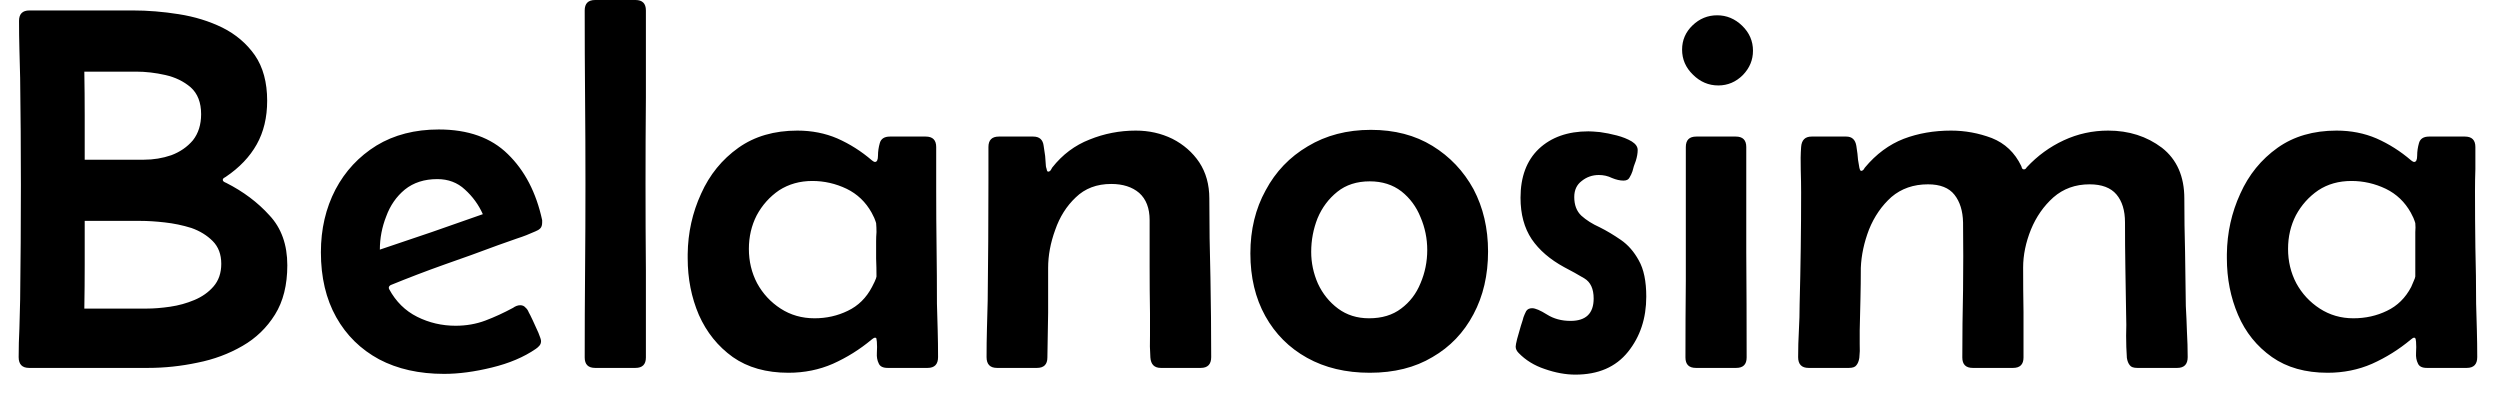 <svg width="67" height="11" viewBox="0 0 67 11" fill="none" xmlns="http://www.w3.org/2000/svg">
<path d="M0.51 0.56C0.51 0.373 0.603 0.28 0.79 0.28H3.56C3.96 0.28 4.37 0.313 4.79 0.38C5.217 0.447 5.607 0.567 5.96 0.74C6.32 0.92 6.61 1.167 6.83 1.48C7.05 1.8 7.16 2.207 7.16 2.7C7.16 3.147 7.067 3.537 6.88 3.87C6.693 4.203 6.417 4.493 6.05 4.74C6.037 4.747 6.02 4.757 6 4.77C5.98 4.783 5.97 4.8 5.97 4.82C5.97 4.84 5.98 4.857 6 4.87C6.02 4.883 6.04 4.893 6.06 4.9C6.52 5.133 6.907 5.423 7.22 5.77C7.54 6.11 7.7 6.557 7.7 7.11C7.7 7.637 7.59 8.077 7.37 8.43C7.15 8.783 6.86 9.063 6.5 9.27C6.133 9.483 5.73 9.633 5.29 9.72C4.85 9.813 4.41 9.86 3.97 9.86H0.78C0.593 9.86 0.5 9.763 0.5 9.57C0.5 9.317 0.507 9.06 0.52 8.8C0.527 8.547 0.533 8.29 0.54 8.03C0.553 7.01 0.56 5.987 0.56 4.96C0.56 4 0.553 3.043 0.54 2.09C0.533 1.83 0.527 1.573 0.52 1.32C0.513 1.067 0.51 0.813 0.51 0.56ZM2.27 4.28H3.86C4.113 4.28 4.357 4.24 4.59 4.16C4.823 4.073 5.017 3.94 5.17 3.76C5.317 3.573 5.39 3.34 5.39 3.06C5.39 2.747 5.297 2.507 5.11 2.34C4.923 2.18 4.697 2.07 4.43 2.01C4.163 1.95 3.903 1.92 3.65 1.92H2.26C2.267 2.313 2.27 2.707 2.27 3.1C2.27 3.493 2.27 3.887 2.27 4.28ZM2.26 8.27H3.93C4.123 8.27 4.333 8.253 4.56 8.22C4.787 8.187 5.003 8.127 5.21 8.04C5.417 7.953 5.587 7.833 5.72 7.68C5.86 7.52 5.93 7.317 5.93 7.07C5.93 6.817 5.853 6.613 5.7 6.46C5.547 6.307 5.357 6.19 5.13 6.11C4.897 6.037 4.657 5.987 4.41 5.96C4.17 5.933 3.957 5.92 3.77 5.92H2.27C2.27 6.307 2.27 6.697 2.27 7.09C2.27 7.483 2.267 7.877 2.26 8.27ZM11.9 10.02C11.233 10.02 10.653 9.89 10.16 9.63C9.667 9.363 9.283 8.987 9.01 8.5C8.737 8.013 8.6 7.433 8.6 6.76C8.6 6.14 8.73 5.58 8.99 5.08C9.25 4.587 9.617 4.193 10.09 3.9C10.563 3.613 11.12 3.47 11.76 3.47C12.547 3.47 13.163 3.69 13.61 4.13C14.063 4.57 14.37 5.16 14.53 5.9C14.53 5.913 14.53 5.933 14.53 5.96C14.53 6.033 14.513 6.087 14.48 6.12C14.447 6.153 14.403 6.18 14.35 6.2C14.19 6.273 14.027 6.337 13.86 6.39C13.687 6.45 13.517 6.51 13.35 6.57C12.87 6.75 12.39 6.923 11.91 7.09C11.423 7.263 10.943 7.447 10.47 7.64C10.437 7.66 10.42 7.683 10.42 7.71C10.42 7.723 10.423 7.737 10.43 7.75C10.61 8.083 10.86 8.33 11.18 8.49C11.5 8.65 11.843 8.73 12.21 8.73C12.497 8.73 12.763 8.683 13.01 8.59C13.257 8.497 13.503 8.383 13.75 8.25C13.777 8.23 13.807 8.213 13.84 8.2C13.873 8.187 13.907 8.18 13.94 8.18C14 8.18 14.047 8.2 14.08 8.24C14.12 8.273 14.15 8.317 14.17 8.37C14.19 8.403 14.227 8.477 14.28 8.59C14.327 8.697 14.377 8.807 14.43 8.92C14.477 9.033 14.5 9.107 14.5 9.14C14.5 9.187 14.487 9.227 14.46 9.26C14.433 9.293 14.4 9.323 14.36 9.35C14.04 9.57 13.647 9.737 13.18 9.85C12.72 9.963 12.293 10.02 11.9 10.02ZM10.18 6.69C10.64 6.537 11.103 6.38 11.57 6.22C12.03 6.06 12.487 5.9 12.94 5.74C12.827 5.487 12.667 5.267 12.46 5.08C12.26 4.893 12.013 4.8 11.72 4.8C11.373 4.8 11.083 4.893 10.85 5.08C10.623 5.267 10.457 5.507 10.35 5.8C10.237 6.087 10.18 6.383 10.18 6.69ZM15.67 0.28C15.67 0.093 15.763 0 15.95 0H17.03C17.217 0 17.31 0.093 17.31 0.28C17.31 1.053 17.31 1.83 17.31 2.61C17.303 3.383 17.3 4.157 17.3 4.93C17.3 5.703 17.303 6.48 17.31 7.26C17.31 8.033 17.31 8.807 17.31 9.58C17.31 9.767 17.217 9.86 17.03 9.86H15.95C15.763 9.86 15.67 9.767 15.67 9.58C15.67 8.807 15.673 8.033 15.68 7.26C15.687 6.48 15.69 5.703 15.69 4.93C15.69 4.157 15.687 3.383 15.68 2.61C15.673 1.83 15.67 1.053 15.67 0.28ZM21.13 9.99C20.537 9.99 20.04 9.85 19.64 9.57C19.24 9.283 18.937 8.907 18.73 8.44C18.53 7.973 18.43 7.467 18.43 6.92V6.81C18.437 6.237 18.557 5.697 18.79 5.19C19.017 4.683 19.35 4.273 19.79 3.96C20.223 3.653 20.75 3.5 21.37 3.5C21.757 3.5 22.113 3.57 22.44 3.71C22.773 3.857 23.083 4.053 23.37 4.3C23.403 4.327 23.43 4.34 23.45 4.34C23.503 4.34 23.53 4.283 23.53 4.17C23.53 4.057 23.547 3.943 23.58 3.83C23.613 3.717 23.703 3.66 23.85 3.66H24.81C24.997 3.66 25.09 3.753 25.09 3.94C25.09 4.133 25.09 4.33 25.09 4.53C25.09 4.723 25.09 4.92 25.09 5.12C25.09 5.62 25.093 6.123 25.1 6.63C25.107 7.137 25.11 7.64 25.11 8.14C25.117 8.373 25.123 8.61 25.13 8.85C25.137 9.09 25.14 9.33 25.14 9.57C25.14 9.763 25.047 9.86 24.86 9.86H23.79C23.663 9.86 23.583 9.82 23.55 9.74C23.51 9.66 23.493 9.567 23.5 9.46C23.507 9.347 23.507 9.247 23.5 9.16C23.5 9.147 23.497 9.123 23.49 9.09C23.49 9.063 23.477 9.05 23.45 9.05C23.437 9.05 23.42 9.057 23.4 9.07C23.387 9.083 23.373 9.093 23.36 9.1C23.04 9.367 22.693 9.583 22.32 9.75C21.953 9.91 21.557 9.99 21.13 9.99ZM21.83 8.53C22.15 8.53 22.447 8.463 22.72 8.33C23 8.197 23.217 7.983 23.37 7.69C23.377 7.677 23.4 7.63 23.44 7.55C23.473 7.477 23.49 7.43 23.49 7.41C23.49 7.25 23.487 7.09 23.48 6.93C23.48 6.77 23.48 6.613 23.48 6.46C23.48 6.387 23.483 6.307 23.49 6.22C23.49 6.133 23.487 6.053 23.48 5.98C23.473 5.953 23.457 5.907 23.43 5.84C23.397 5.773 23.373 5.727 23.36 5.7C23.2 5.413 22.977 5.2 22.69 5.06C22.397 4.92 22.09 4.85 21.77 4.85C21.437 4.85 21.14 4.933 20.88 5.1C20.627 5.273 20.427 5.497 20.28 5.77C20.14 6.043 20.07 6.343 20.07 6.67C20.07 7.003 20.143 7.31 20.29 7.59C20.443 7.87 20.653 8.097 20.92 8.27C21.187 8.443 21.49 8.53 21.83 8.53ZM26.77 3.66H27.69C27.857 3.66 27.95 3.743 27.97 3.91C27.983 3.997 27.997 4.087 28.01 4.18C28.017 4.273 28.023 4.363 28.03 4.45C28.03 4.463 28.037 4.49 28.05 4.53C28.057 4.577 28.07 4.6 28.09 4.6C28.117 4.6 28.14 4.587 28.16 4.56C28.18 4.527 28.193 4.503 28.2 4.49C28.473 4.143 28.807 3.893 29.2 3.74C29.593 3.58 30.007 3.5 30.44 3.5C30.793 3.5 31.12 3.573 31.42 3.72C31.72 3.873 31.96 4.083 32.14 4.35C32.32 4.623 32.41 4.947 32.41 5.32C32.41 6.027 32.42 6.737 32.44 7.45C32.453 8.157 32.46 8.863 32.46 9.57C32.46 9.763 32.367 9.86 32.18 9.86H31.11C30.937 9.86 30.843 9.767 30.83 9.58C30.817 9.387 30.813 9.19 30.82 8.99C30.82 8.79 30.82 8.593 30.82 8.4C30.813 7.98 30.81 7.563 30.81 7.15C30.81 6.73 30.81 6.313 30.81 5.9C30.81 5.58 30.717 5.337 30.53 5.17C30.343 5.01 30.093 4.93 29.78 4.93C29.393 4.93 29.077 5.05 28.83 5.29C28.583 5.523 28.4 5.813 28.28 6.16C28.153 6.507 28.09 6.847 28.09 7.18C28.09 7.58 28.09 7.98 28.09 8.38C28.083 8.78 28.077 9.18 28.07 9.58C28.07 9.767 27.977 9.86 27.79 9.86H26.72C26.533 9.86 26.44 9.763 26.44 9.57C26.44 9.317 26.443 9.063 26.45 8.81C26.457 8.557 26.463 8.307 26.47 8.06C26.483 6.993 26.49 5.927 26.49 4.86V3.94C26.49 3.753 26.583 3.66 26.77 3.66ZM33.51 6.79C33.51 6.157 33.647 5.593 33.92 5.1C34.187 4.6 34.563 4.207 35.05 3.92C35.537 3.627 36.1 3.48 36.74 3.48C37.373 3.48 37.923 3.623 38.39 3.91C38.857 4.197 39.223 4.583 39.49 5.07C39.75 5.563 39.88 6.12 39.88 6.74C39.88 7.373 39.75 7.933 39.49 8.42C39.23 8.913 38.863 9.297 38.39 9.57C37.923 9.85 37.363 9.99 36.71 9.99C36.07 9.99 35.51 9.857 35.03 9.59C34.55 9.323 34.177 8.95 33.91 8.47C33.643 7.99 33.51 7.43 33.51 6.79ZM36.71 4.86C36.363 4.86 36.073 4.953 35.84 5.14C35.607 5.327 35.43 5.563 35.31 5.85C35.197 6.137 35.14 6.437 35.14 6.75C35.14 7.043 35.2 7.327 35.32 7.6C35.447 7.873 35.627 8.097 35.86 8.27C36.093 8.443 36.37 8.53 36.69 8.53C37.037 8.53 37.323 8.443 37.55 8.27C37.783 8.097 37.957 7.87 38.07 7.59C38.19 7.31 38.25 7.013 38.25 6.7C38.25 6.393 38.19 6.1 38.07 5.82C37.957 5.54 37.787 5.31 37.56 5.13C37.327 4.95 37.043 4.86 36.71 4.86ZM42.22 10.04C41.96 10.04 41.687 9.99 41.4 9.89C41.12 9.797 40.887 9.653 40.7 9.46C40.647 9.407 40.62 9.35 40.62 9.29C40.62 9.257 40.633 9.187 40.66 9.08C40.693 8.967 40.727 8.85 40.76 8.73C40.8 8.61 40.823 8.533 40.83 8.5C40.85 8.447 40.873 8.393 40.9 8.34C40.933 8.287 40.987 8.26 41.06 8.26C41.147 8.26 41.28 8.317 41.46 8.43C41.64 8.543 41.85 8.6 42.09 8.6C42.503 8.6 42.71 8.4 42.71 8C42.71 7.74 42.627 7.56 42.46 7.46C42.293 7.36 42.113 7.26 41.92 7.16C41.54 6.953 41.25 6.703 41.05 6.41C40.85 6.11 40.75 5.74 40.75 5.3C40.75 4.74 40.913 4.303 41.24 3.99C41.573 3.677 42.017 3.52 42.57 3.52C42.637 3.52 42.74 3.527 42.88 3.54C43.027 3.56 43.177 3.59 43.33 3.63C43.483 3.67 43.617 3.723 43.73 3.79C43.837 3.857 43.89 3.933 43.89 4.02C43.89 4.107 43.873 4.203 43.84 4.31C43.8 4.41 43.77 4.503 43.75 4.59C43.73 4.65 43.703 4.707 43.67 4.76C43.643 4.813 43.59 4.84 43.51 4.84C43.417 4.84 43.313 4.817 43.2 4.77C43.093 4.717 42.977 4.69 42.85 4.69C42.677 4.69 42.523 4.743 42.39 4.85C42.257 4.95 42.19 5.093 42.19 5.28C42.19 5.493 42.253 5.66 42.38 5.78C42.513 5.9 42.677 6.003 42.87 6.09C43.057 6.183 43.247 6.297 43.44 6.43C43.633 6.563 43.793 6.747 43.92 6.98C44.053 7.213 44.12 7.537 44.12 7.95C44.12 8.53 43.957 9.023 43.63 9.43C43.303 9.837 42.833 10.04 42.22 10.04ZM45.08 1.33C45.08 1.077 45.173 0.86 45.36 0.68C45.547 0.5 45.767 0.41 46.02 0.41C46.273 0.41 46.497 0.503 46.69 0.69C46.883 0.877 46.98 1.1 46.98 1.36C46.98 1.607 46.89 1.823 46.71 2.01C46.523 2.197 46.303 2.29 46.05 2.29C45.79 2.29 45.563 2.193 45.37 2C45.177 1.813 45.08 1.59 45.08 1.33ZM45.18 5.45V3.94C45.18 3.753 45.273 3.66 45.46 3.66H46.52C46.707 3.66 46.8 3.753 46.8 3.94C46.8 4.88 46.8 5.82 46.8 6.76C46.807 7.7 46.81 8.64 46.81 9.58C46.81 9.767 46.717 9.86 46.53 9.86H45.45C45.263 9.86 45.17 9.767 45.17 9.58C45.17 8.893 45.173 8.207 45.18 7.52C45.18 6.827 45.18 6.137 45.18 5.45ZM48.55 3.66H49.48C49.633 3.66 49.723 3.743 49.75 3.91C49.757 3.943 49.767 4.013 49.78 4.12C49.787 4.233 49.8 4.337 49.82 4.43C49.833 4.53 49.853 4.58 49.88 4.58C49.9 4.58 49.92 4.57 49.94 4.55C49.96 4.523 49.973 4.503 49.98 4.49C50.28 4.13 50.627 3.873 51.02 3.72C51.407 3.573 51.83 3.5 52.29 3.5C52.663 3.5 53.027 3.567 53.38 3.7C53.733 3.84 53.997 4.09 54.17 4.45C54.177 4.463 54.183 4.483 54.19 4.51C54.203 4.53 54.22 4.54 54.24 4.54C54.26 4.54 54.277 4.533 54.29 4.52C54.303 4.5 54.313 4.487 54.32 4.48C54.607 4.173 54.937 3.933 55.31 3.76C55.683 3.587 56.08 3.5 56.5 3.5C57.053 3.5 57.533 3.653 57.94 3.96C58.34 4.273 58.54 4.727 58.54 5.32C58.54 5.8 58.547 6.28 58.56 6.76C58.567 7.24 58.573 7.72 58.58 8.2C58.593 8.427 58.603 8.657 58.61 8.89C58.623 9.117 58.63 9.343 58.63 9.57C58.63 9.763 58.537 9.86 58.35 9.86H57.28C57.18 9.86 57.113 9.837 57.08 9.79C57.04 9.743 57.013 9.677 57 9.59C56.987 9.397 56.98 9.2 56.98 9C56.987 8.8 56.987 8.607 56.98 8.42C56.973 8.007 56.967 7.597 56.96 7.19C56.953 6.777 56.95 6.367 56.95 5.96C56.95 5.64 56.873 5.39 56.72 5.21C56.567 5.03 56.327 4.94 56 4.94C55.62 4.94 55.297 5.057 55.03 5.29C54.77 5.523 54.57 5.81 54.43 6.15C54.29 6.497 54.22 6.837 54.22 7.17C54.22 7.57 54.223 7.97 54.23 8.37C54.23 8.77 54.23 9.173 54.23 9.58C54.23 9.767 54.137 9.86 53.95 9.86H52.87C52.683 9.86 52.59 9.767 52.59 9.58C52.59 8.973 52.597 8.37 52.61 7.77C52.617 7.17 52.617 6.567 52.61 5.96C52.603 5.653 52.527 5.407 52.38 5.22C52.233 5.033 51.997 4.94 51.67 4.94C51.283 4.94 50.957 5.053 50.69 5.28C50.43 5.513 50.23 5.803 50.09 6.15C49.957 6.497 49.883 6.84 49.87 7.18C49.87 7.46 49.867 7.737 49.86 8.01C49.853 8.29 49.847 8.573 49.84 8.86C49.84 8.973 49.84 9.093 49.84 9.22C49.847 9.347 49.843 9.47 49.83 9.59C49.817 9.677 49.79 9.743 49.75 9.79C49.717 9.837 49.65 9.86 49.55 9.86H48.47C48.283 9.86 48.19 9.763 48.19 9.57C48.19 9.33 48.197 9.093 48.21 8.86C48.223 8.627 48.23 8.39 48.23 8.15C48.257 7.15 48.27 6.153 48.27 5.16C48.27 4.973 48.267 4.77 48.26 4.55C48.253 4.323 48.257 4.12 48.27 3.94C48.283 3.753 48.377 3.66 48.55 3.66ZM62.38 9.99C61.787 9.99 61.29 9.85 60.89 9.57C60.483 9.283 60.18 8.907 59.98 8.44C59.78 7.973 59.68 7.467 59.68 6.92V6.81C59.687 6.237 59.807 5.697 60.04 5.19C60.267 4.683 60.6 4.273 61.04 3.96C61.473 3.653 62 3.5 62.62 3.5C63.007 3.5 63.363 3.57 63.69 3.71C64.023 3.857 64.333 4.053 64.62 4.3C64.653 4.327 64.68 4.34 64.7 4.34C64.753 4.34 64.78 4.283 64.78 4.17C64.78 4.057 64.797 3.943 64.83 3.83C64.863 3.717 64.953 3.66 65.1 3.66H66.06C66.247 3.66 66.34 3.753 66.34 3.94C66.34 4.133 66.34 4.33 66.34 4.53C66.333 4.723 66.33 4.92 66.33 5.12C66.33 5.62 66.333 6.123 66.34 6.63C66.353 7.137 66.36 7.64 66.36 8.14C66.367 8.373 66.373 8.61 66.38 8.85C66.387 9.09 66.39 9.33 66.39 9.57C66.39 9.763 66.297 9.86 66.11 9.86H65.04C64.913 9.86 64.833 9.82 64.8 9.74C64.76 9.66 64.743 9.567 64.75 9.46C64.757 9.347 64.757 9.247 64.75 9.16C64.75 9.147 64.747 9.123 64.74 9.09C64.733 9.063 64.72 9.05 64.7 9.05C64.68 9.05 64.663 9.057 64.65 9.07C64.637 9.083 64.623 9.093 64.61 9.1C64.29 9.367 63.943 9.583 63.57 9.75C63.203 9.91 62.807 9.99 62.38 9.99ZM63.07 8.53C63.397 8.53 63.697 8.463 63.97 8.33C64.25 8.197 64.467 7.983 64.62 7.69C64.627 7.677 64.647 7.63 64.68 7.55C64.713 7.477 64.73 7.43 64.73 7.41C64.73 7.25 64.73 7.09 64.73 6.93C64.73 6.77 64.73 6.613 64.73 6.46C64.73 6.387 64.73 6.307 64.73 6.22C64.737 6.133 64.737 6.053 64.73 5.98C64.723 5.953 64.707 5.907 64.68 5.84C64.647 5.773 64.623 5.727 64.61 5.7C64.45 5.413 64.227 5.2 63.94 5.06C63.647 4.92 63.34 4.85 63.02 4.85C62.68 4.85 62.383 4.933 62.13 5.1C61.877 5.273 61.677 5.497 61.53 5.77C61.39 6.043 61.32 6.343 61.32 6.67C61.32 7.003 61.393 7.31 61.54 7.59C61.693 7.87 61.903 8.097 62.17 8.27C62.437 8.443 62.737 8.53 63.07 8.53Z" fill="black"/>
</svg>
